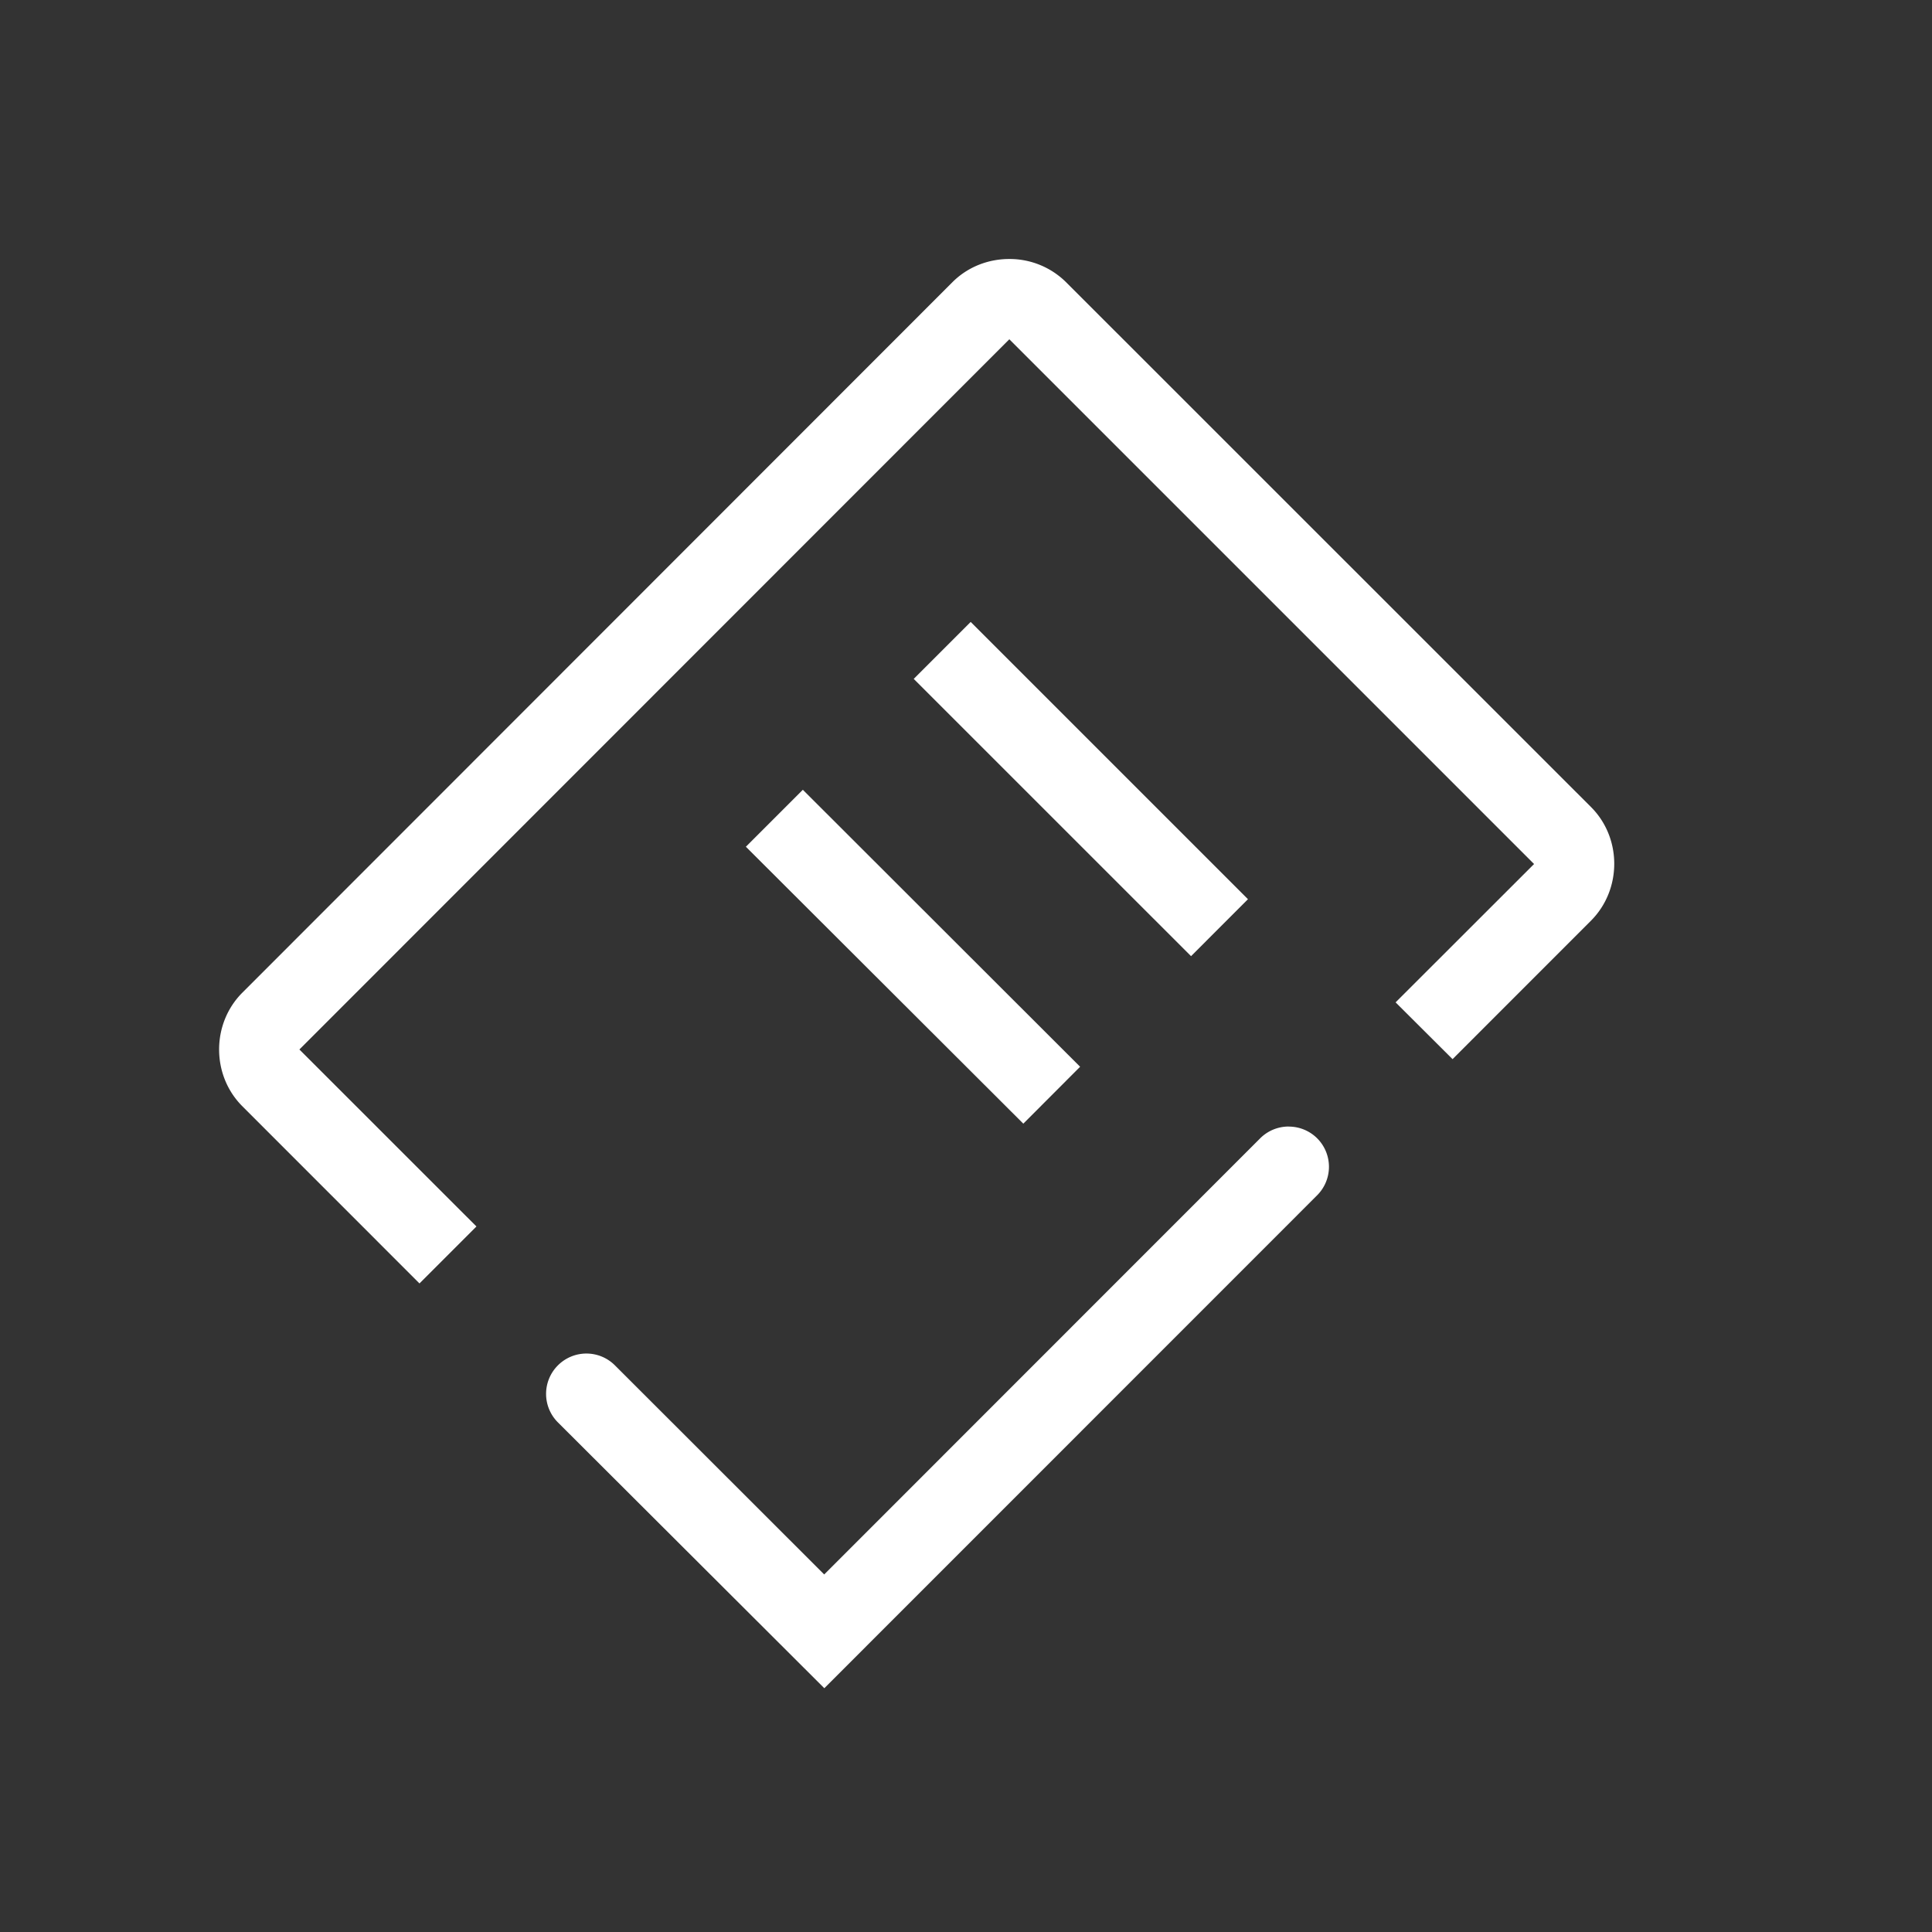 <svg xmlns="http://www.w3.org/2000/svg" viewBox="0 0 33 33">
  <rect x="0" y="0" width="33" height="33" fill="#333333" stroke="none"/>
  <path style="-inkscape-stroke:none" d="M22.012 19.242a.688.688 0 0 0-.487.201l-7.447 7.45-3.576-3.573a.688.688 0 0 0-.973.002.688.688 0 0 0 0 .973l4.551 4.541 8.418-8.42a.688.688 0 0 0 0-.973.688.688 0 0 0-.486-.2zM17.238 4.424c-.353 0-.705.131-.97.396L4.14 16.955c-.53.53-.53 1.412 0 1.941l3.025 3.026.973-.973-3.024-3.023L17.24 5.795l-.002-.002h.002v.002l8.963 8.963-2.365 2.363.973.97 2.363-2.364c.53-.53.532-1.412.002-1.942L18.209 4.82a1.368 1.368 0 0 0-.97-.396Z" color="#000" fill="#fff"/>
  <path style="-inkscape-stroke:none" d="m16.58 10.623-.973.973 4.737 4.736.972-.973zm-2.867 2.867-.973.973 4.739 4.73.97-.972z" color="#000" fill="#fff"/>
</svg>
